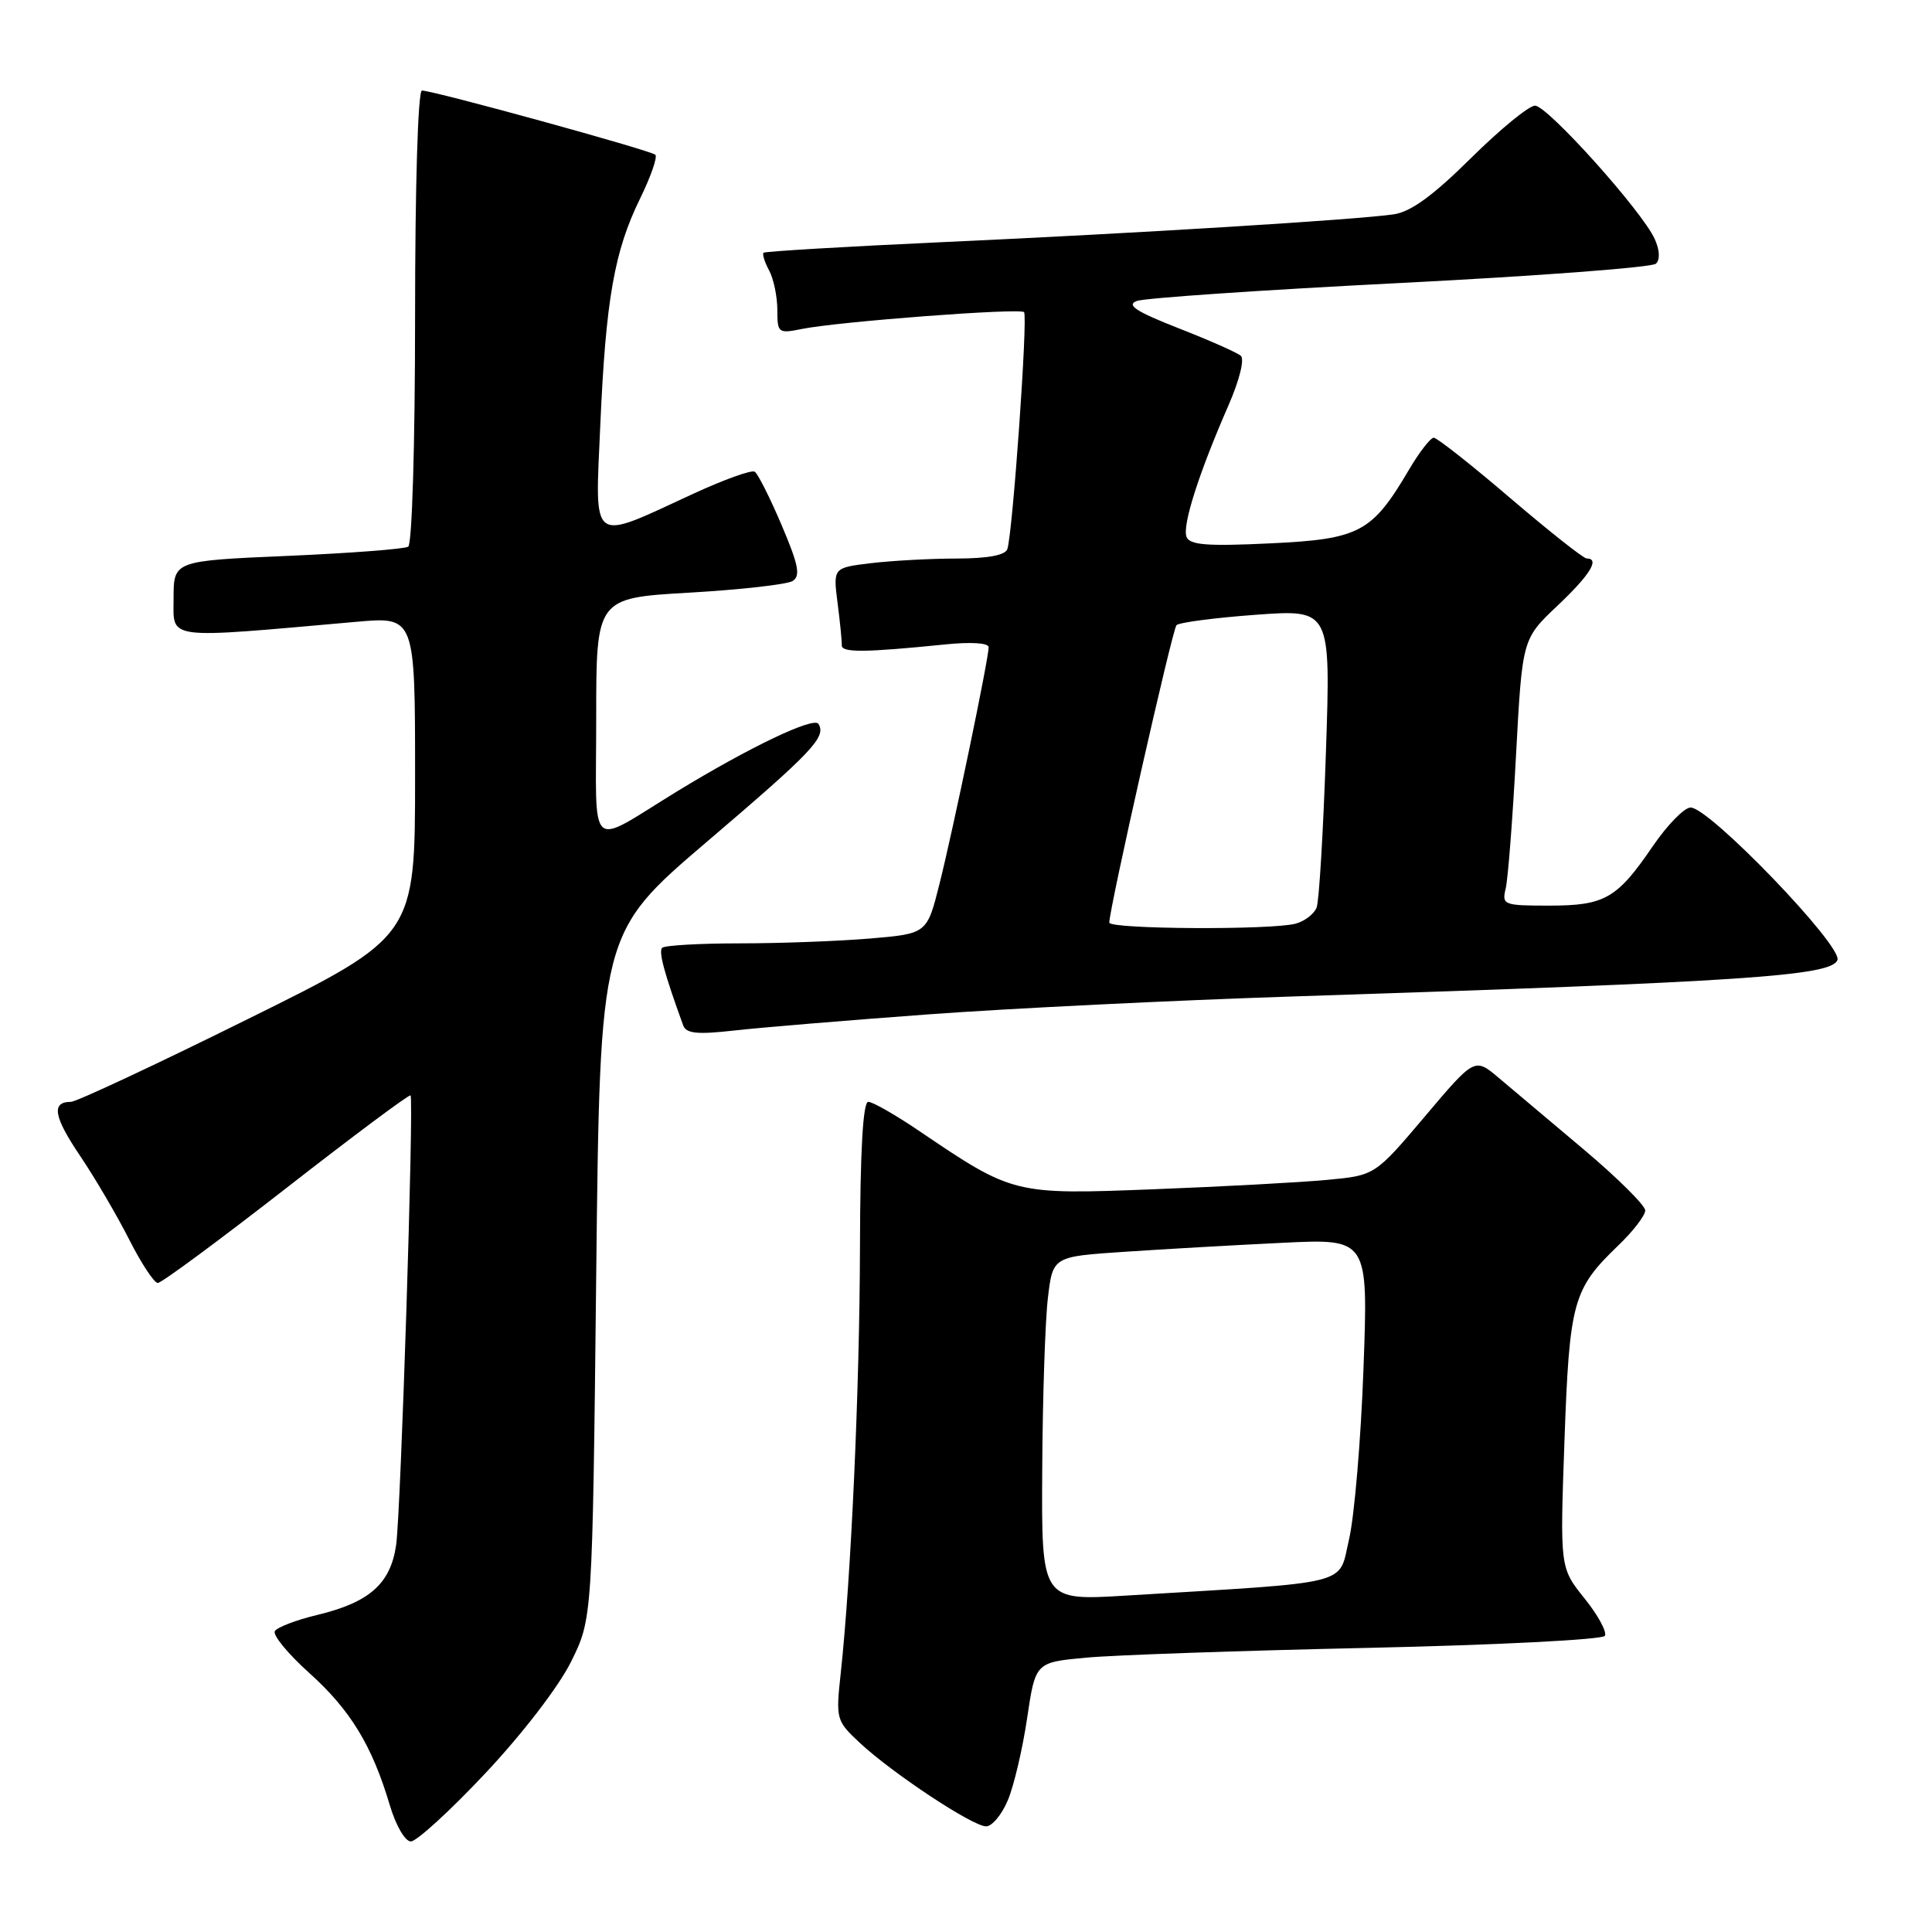 <?xml version="1.0" encoding="UTF-8" standalone="no"?>
<!DOCTYPE svg PUBLIC "-//W3C//DTD SVG 1.1//EN" "http://www.w3.org/Graphics/SVG/1.1/DTD/svg11.dtd" >
<svg xmlns="http://www.w3.org/2000/svg" xmlns:xlink="http://www.w3.org/1999/xlink" version="1.1" viewBox="0 0 256 256">
 <g >
 <path fill="currentColor"
d=" M 64.29 234.99 C 69.16 229.82 74.00 223.53 75.64 220.24 C 78.50 214.50 78.50 214.50 79.00 169.06 C 79.50 123.63 79.50 123.63 93.64 111.56 C 107.68 99.59 109.52 97.65 108.45 95.92 C 107.84 94.93 99.30 99.01 89.72 104.86 C 77.71 112.21 79.00 113.37 79.00 95.16 C 79.00 79.24 79.00 79.24 91.34 78.53 C 98.13 78.14 104.28 77.44 105.02 76.99 C 106.10 76.32 105.82 74.87 103.56 69.56 C 102.02 65.94 100.42 62.76 100.00 62.50 C 99.57 62.24 95.91 63.56 91.85 65.43 C 78.07 71.80 78.84 72.37 79.54 56.37 C 80.27 39.69 81.40 33.28 84.81 26.32 C 86.23 23.42 87.14 20.81 86.84 20.51 C 86.26 19.93 57.44 12.00 55.91 12.00 C 55.38 12.00 55.00 24.68 55.00 41.94 C 55.00 58.83 54.60 72.13 54.09 72.44 C 53.59 72.75 46.39 73.30 38.09 73.66 C 23.00 74.31 23.00 74.31 23.00 79.30 C 23.00 84.84 21.59 84.66 47.25 82.39 C 55.00 81.71 55.00 81.71 55.00 102.89 C 55.00 124.07 55.00 124.07 32.84 135.03 C 20.65 141.07 10.11 146.00 9.40 146.00 C 6.77 146.00 7.10 147.95 10.61 153.15 C 12.59 156.09 15.52 161.09 17.12 164.25 C 18.72 167.41 20.43 170.00 20.91 170.00 C 21.40 170.00 29.07 164.33 37.97 157.40 C 46.86 150.47 54.25 144.96 54.40 145.15 C 54.86 145.78 53.11 200.39 52.49 204.72 C 51.75 209.86 48.96 212.33 41.99 214.00 C 39.24 214.66 36.74 215.62 36.42 216.13 C 36.10 216.64 38.15 219.13 40.97 221.67 C 46.42 226.56 49.30 231.29 51.64 239.16 C 52.45 241.89 53.67 244.00 54.44 244.00 C 55.20 244.00 59.63 239.95 64.29 234.99 Z  M 133.55 238.53 C 134.35 236.62 135.50 231.73 136.10 227.66 C 137.20 220.27 137.20 220.27 143.91 219.65 C 147.59 219.30 164.44 218.72 181.35 218.35 C 198.25 217.98 212.34 217.26 212.65 216.76 C 212.96 216.26 211.75 214.02 209.95 211.79 C 206.70 207.74 206.70 207.74 207.30 190.91 C 207.96 172.46 208.41 170.82 214.41 165.05 C 216.39 163.16 218.00 161.06 218.00 160.39 C 218.00 159.73 214.35 156.10 209.89 152.34 C 205.43 148.58 200.34 144.29 198.59 142.82 C 195.40 140.13 195.40 140.13 188.80 147.94 C 182.19 155.75 182.19 155.75 175.85 156.34 C 172.36 156.67 162.04 157.23 152.93 157.58 C 134.34 158.31 134.23 158.28 121.80 149.86 C 118.67 147.74 115.64 146.00 115.05 146.00 C 114.35 146.00 113.98 152.44 113.95 165.25 C 113.91 183.95 112.77 209.06 111.40 221.72 C 110.74 227.80 110.80 228.01 113.92 230.93 C 118.24 234.96 128.88 242.00 130.66 242.00 C 131.46 242.00 132.75 240.44 133.55 238.53 Z  M 123.00 134.41 C 133.72 133.62 155.55 132.55 171.50 132.03 C 231.27 130.09 242.66 129.32 243.47 127.21 C 244.18 125.36 226.51 107.00 224.02 107.00 C 223.18 107.00 220.94 109.30 219.02 112.10 C 214.27 119.07 212.66 120.00 205.26 120.00 C 199.23 120.00 198.99 119.90 199.51 117.75 C 199.81 116.51 200.43 108.56 200.88 100.08 C 201.71 84.67 201.71 84.67 206.35 80.28 C 210.69 76.18 212.04 74.00 210.24 74.00 C 209.82 74.00 205.27 70.40 200.12 66.00 C 194.98 61.60 190.41 58.00 189.98 58.00 C 189.55 58.00 188.07 59.91 186.69 62.25 C 181.79 70.57 180.16 71.44 168.29 72.00 C 159.93 72.40 157.63 72.22 157.22 71.13 C 156.64 69.62 158.85 62.70 162.78 53.71 C 164.24 50.37 164.93 47.58 164.41 47.14 C 163.91 46.71 160.18 45.06 156.13 43.48 C 150.51 41.27 149.21 40.42 150.63 39.88 C 151.66 39.49 167.35 38.42 185.50 37.50 C 203.65 36.58 218.92 35.43 219.42 34.94 C 219.99 34.40 219.92 33.11 219.25 31.65 C 217.55 27.92 205.04 14.00 203.40 14.00 C 202.59 14.00 198.76 17.14 194.89 20.97 C 189.89 25.92 186.94 28.07 184.68 28.40 C 179.74 29.12 150.89 30.90 125.00 32.08 C 112.08 32.67 101.36 33.31 101.17 33.49 C 100.99 33.68 101.32 34.74 101.92 35.85 C 102.51 36.96 103.00 39.30 103.00 41.06 C 103.00 44.13 103.13 44.22 106.25 43.59 C 111.11 42.61 135.13 40.79 135.69 41.36 C 136.22 41.88 134.19 70.62 133.48 72.75 C 133.21 73.57 130.91 74.00 126.78 74.01 C 123.33 74.01 118.22 74.29 115.44 74.62 C 110.39 75.23 110.39 75.23 110.98 79.87 C 111.31 82.41 111.56 84.95 111.54 85.50 C 111.50 86.50 114.56 86.47 125.25 85.39 C 128.66 85.04 131.00 85.19 131.00 85.76 C 131.00 87.30 126.31 109.86 124.49 117.11 C 122.83 123.72 122.83 123.72 115.26 124.36 C 111.10 124.71 103.34 125.00 98.02 125.00 C 92.69 125.00 88.07 125.27 87.74 125.59 C 87.24 126.09 88.02 128.97 90.53 135.88 C 90.93 136.95 92.40 137.10 97.27 136.55 C 100.70 136.16 112.28 135.20 123.00 134.41 Z  M 138.10 194.80 C 138.15 185.29 138.49 175.03 138.85 172.00 C 139.50 166.50 139.50 166.50 149.00 165.87 C 154.22 165.52 163.63 164.98 169.90 164.68 C 181.30 164.12 181.30 164.12 180.67 181.31 C 180.33 190.77 179.46 200.97 178.75 204.00 C 177.30 210.16 179.63 209.58 149.25 211.42 C 138.00 212.11 138.00 212.11 138.10 194.80 Z  M 146.99 122.25 C 146.96 120.51 155.33 83.44 155.89 82.84 C 156.23 82.48 160.96 81.86 166.41 81.46 C 176.33 80.74 176.33 80.74 175.69 99.71 C 175.34 110.15 174.79 119.39 174.46 120.25 C 174.13 121.10 172.88 122.07 171.68 122.39 C 168.47 123.25 147.00 123.13 146.99 122.25 Z "/>
</g>
</svg>